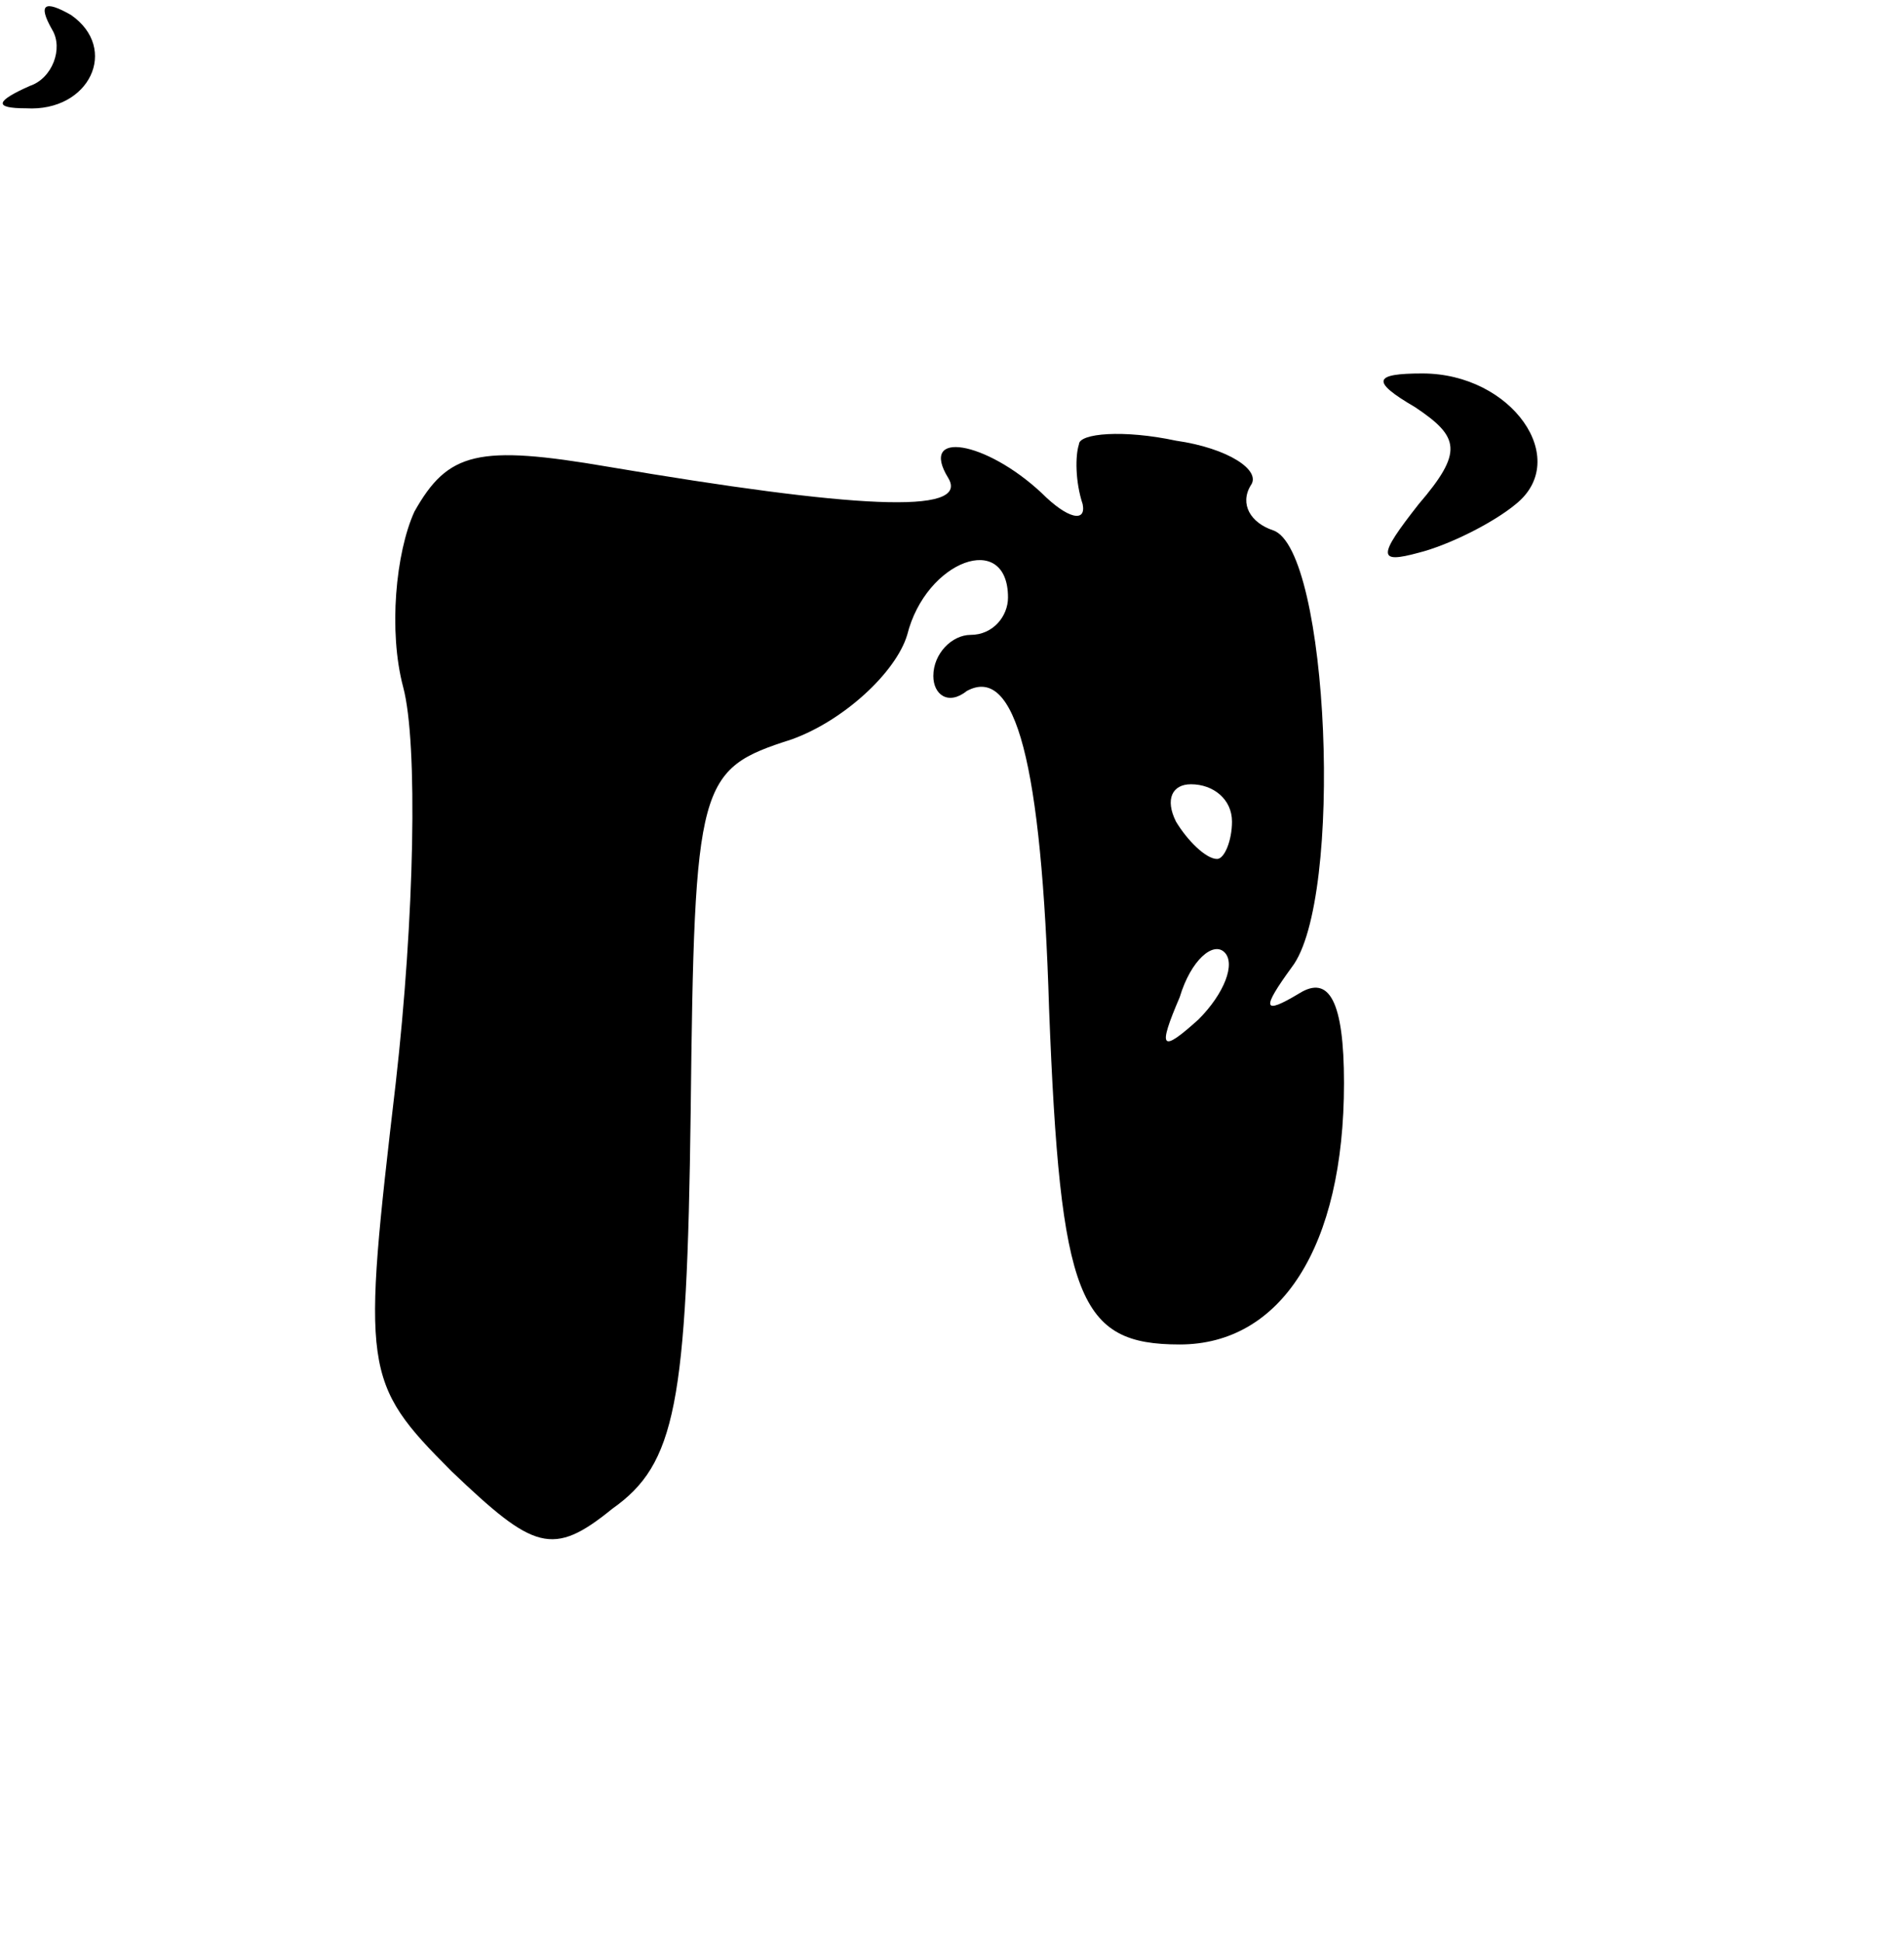 <?xml version="1.0" standalone="no"?>
<!DOCTYPE svg PUBLIC "-//W3C//DTD SVG 20010904//EN"
 "http://www.w3.org/TR/2001/REC-SVG-20010904/DTD/svg10.dtd">
<svg version="1.0" xmlns="http://www.w3.org/2000/svg"
 width="51pt" height="52pt" viewBox="0 0 51 52"
 preserveAspectRatio="xMidYMid meet">
<g transform="translate(0,52) scale(0.1,-0.1)"
fill="#000000" stroke="none">
<path d="M14 512 c3 -5 0 -13 -6 -15 -9 -4 -10 -6 -1 -6 17 -1 25 16 12 25 -7
4 -9 3 -5 -4z"/>
<path d="M379 411 c12 -8 13 -12 1 -26 -11 -14 -11 -16 0 -13 8 2 20 8 26 13
15 12 -1 35 -25 35 -13 0 -14 -2 -2 -9z"/>
<path d="M289 401 c-1 -3 -1 -10 1 -16 1 -5 -4 -4 -11 3 -15 14 -33 17 -25 4
6 -10 -26 -8 -91 3 -35 6 -43 4 -52 -12 -5 -11 -7 -32 -3 -47 4 -15 3 -62 -2
-106 -9 -77 -9 -80 15 -104 22 -21 27 -23 43 -10 17 12 20 28 21 106 1 89 2
92 27 100 14 5 28 18 31 28 5 20 27 28 27 10 0 -5 -4 -10 -10 -10 -5 0 -10 -5
-10 -11 0 -5 4 -8 9 -4 13 7 20 -19 22 -85 3 -78 8 -90 35 -90 27 0 44 26 44
70 0 22 -4 29 -12 24 -10 -6 -10 -4 -2 7 14 18 10 112 -5 117 -6 2 -9 7 -6 12
3 4 -6 10 -20 12 -14 3 -26 2 -26 -1z m41 -101 c0 -5 -2 -10 -4 -10 -3 0 -8 5
-11 10 -3 6 -1 10 4 10 6 0 11 -4 11 -10z m-9 -53 c-10 -9 -11 -8 -5 6 3 10 9
15 12 12 3 -3 0 -11 -7 -18z"/>
</g>
</svg>
